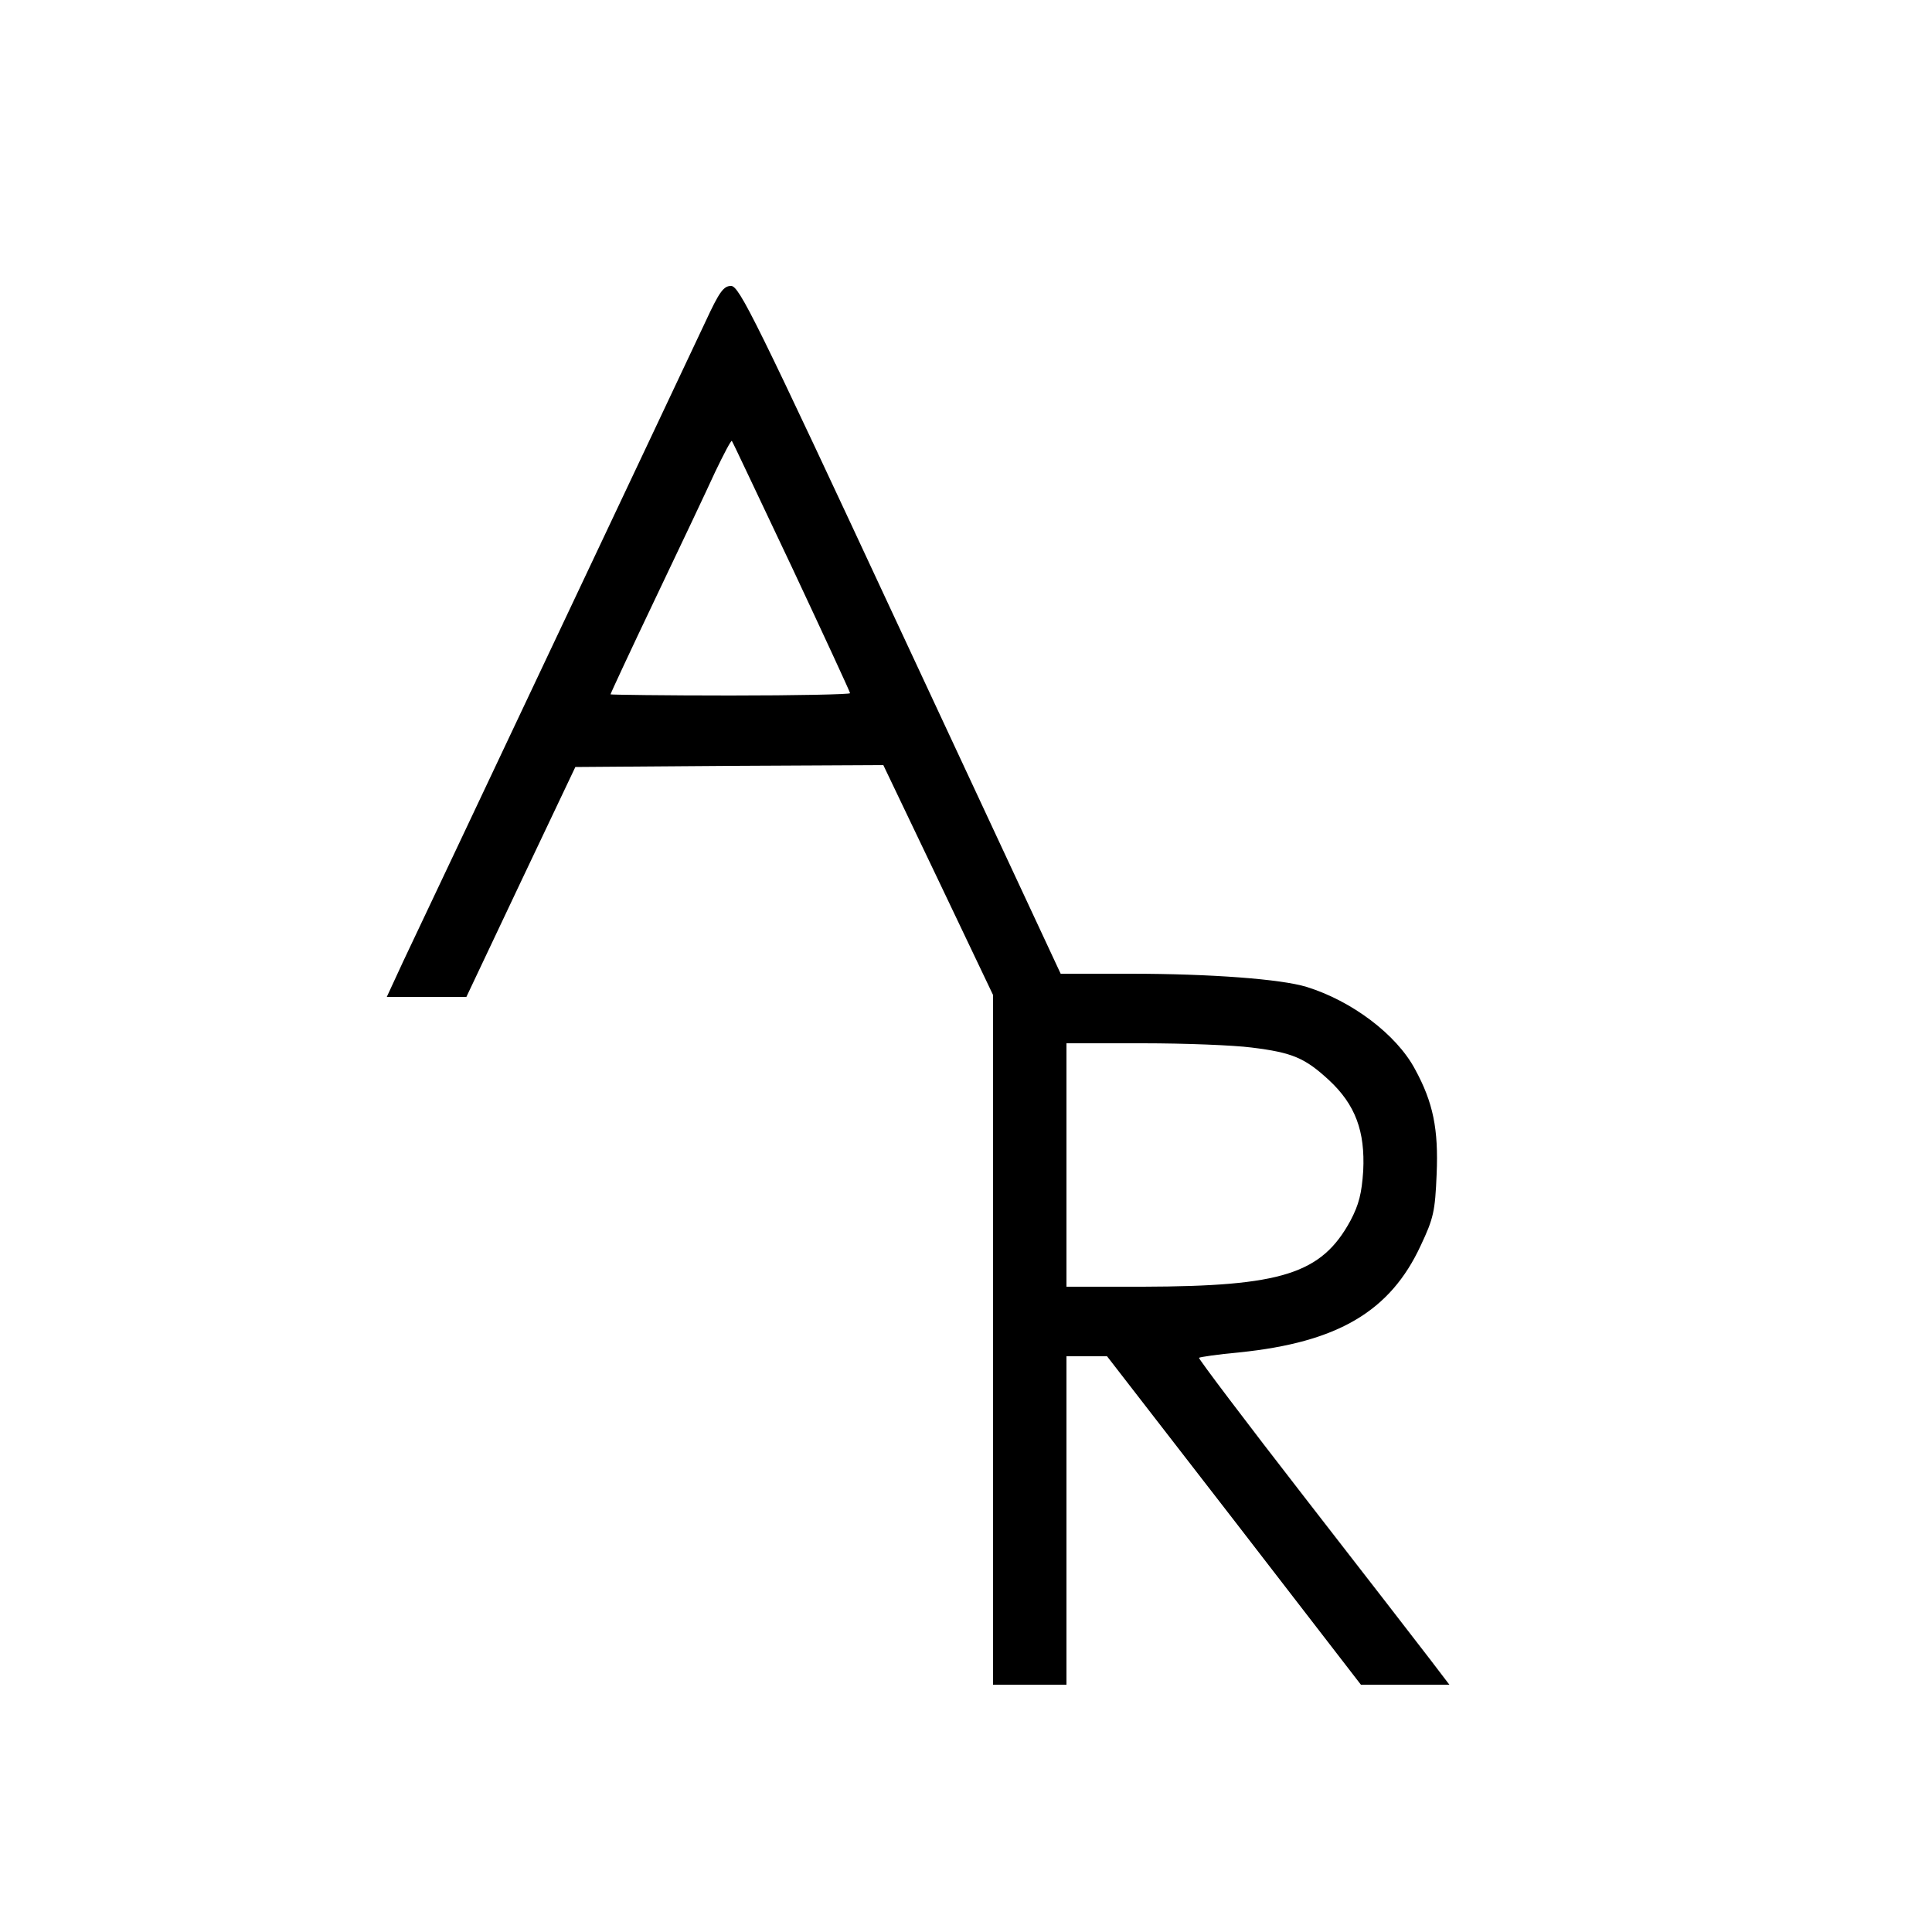 <?xml version="1.0" standalone="no"?>
<!DOCTYPE svg PUBLIC "-//W3C//DTD SVG 20010904//EN"
 "http://www.w3.org/TR/2001/REC-SVG-20010904/DTD/svg10.dtd">
<svg version="1.0" xmlns="http://www.w3.org/2000/svg"
 width="500pt" height="500pt" viewBox="0 0 500 500"
 preserveAspectRatio="xMidYMid meet">
<g transform="translate(0,500) scale(0.1,-0.1)"
fill="#000000" stroke="none">
<path d="M1826 4168 c-24 -51 -200 -424 -391 -828 -191 -404 -367 -777 -391
-827 l-43 -93 103 0 103 0 141 298 141 297 399 3 398 2 142 -297 142 -298 0
-892 0 -893 95 0 95 0 0 425 0 425 53 0 52 0 329 -425 328 -425 115 0 114 0
-48 63 c-26 34 -173 224 -326 421 -153 197 -276 360 -274 362 2 2 49 9 104 14
255 26 391 106 470 277 33 70 37 88 41 184 5 117 -9 186 -56 272 -48 90 -164
177 -281 213 -65 20 -247 34 -456 34 l-180 0 -415 890 c-376 808 -417 890
-438 890 -19 0 -30 -14 -66 -92z m223 -635 c83 -177 151 -324 151 -327 0 -3
-139 -6 -310 -6 -170 0 -310 2 -310 3 0 2 52 114 116 248 64 134 134 282 155
328 22 46 41 82 43 80 2 -2 71 -149 155 -326z m1190 -1244 c106 -13 138 -27
200 -84 69 -64 94 -133 89 -235 -4 -59 -11 -87 -33 -129 -75 -138 -178 -170
-537 -171 l-198 0 0 315 0 315 198 0 c109 0 235 -5 281 -11z"/>
</g>
</svg>

